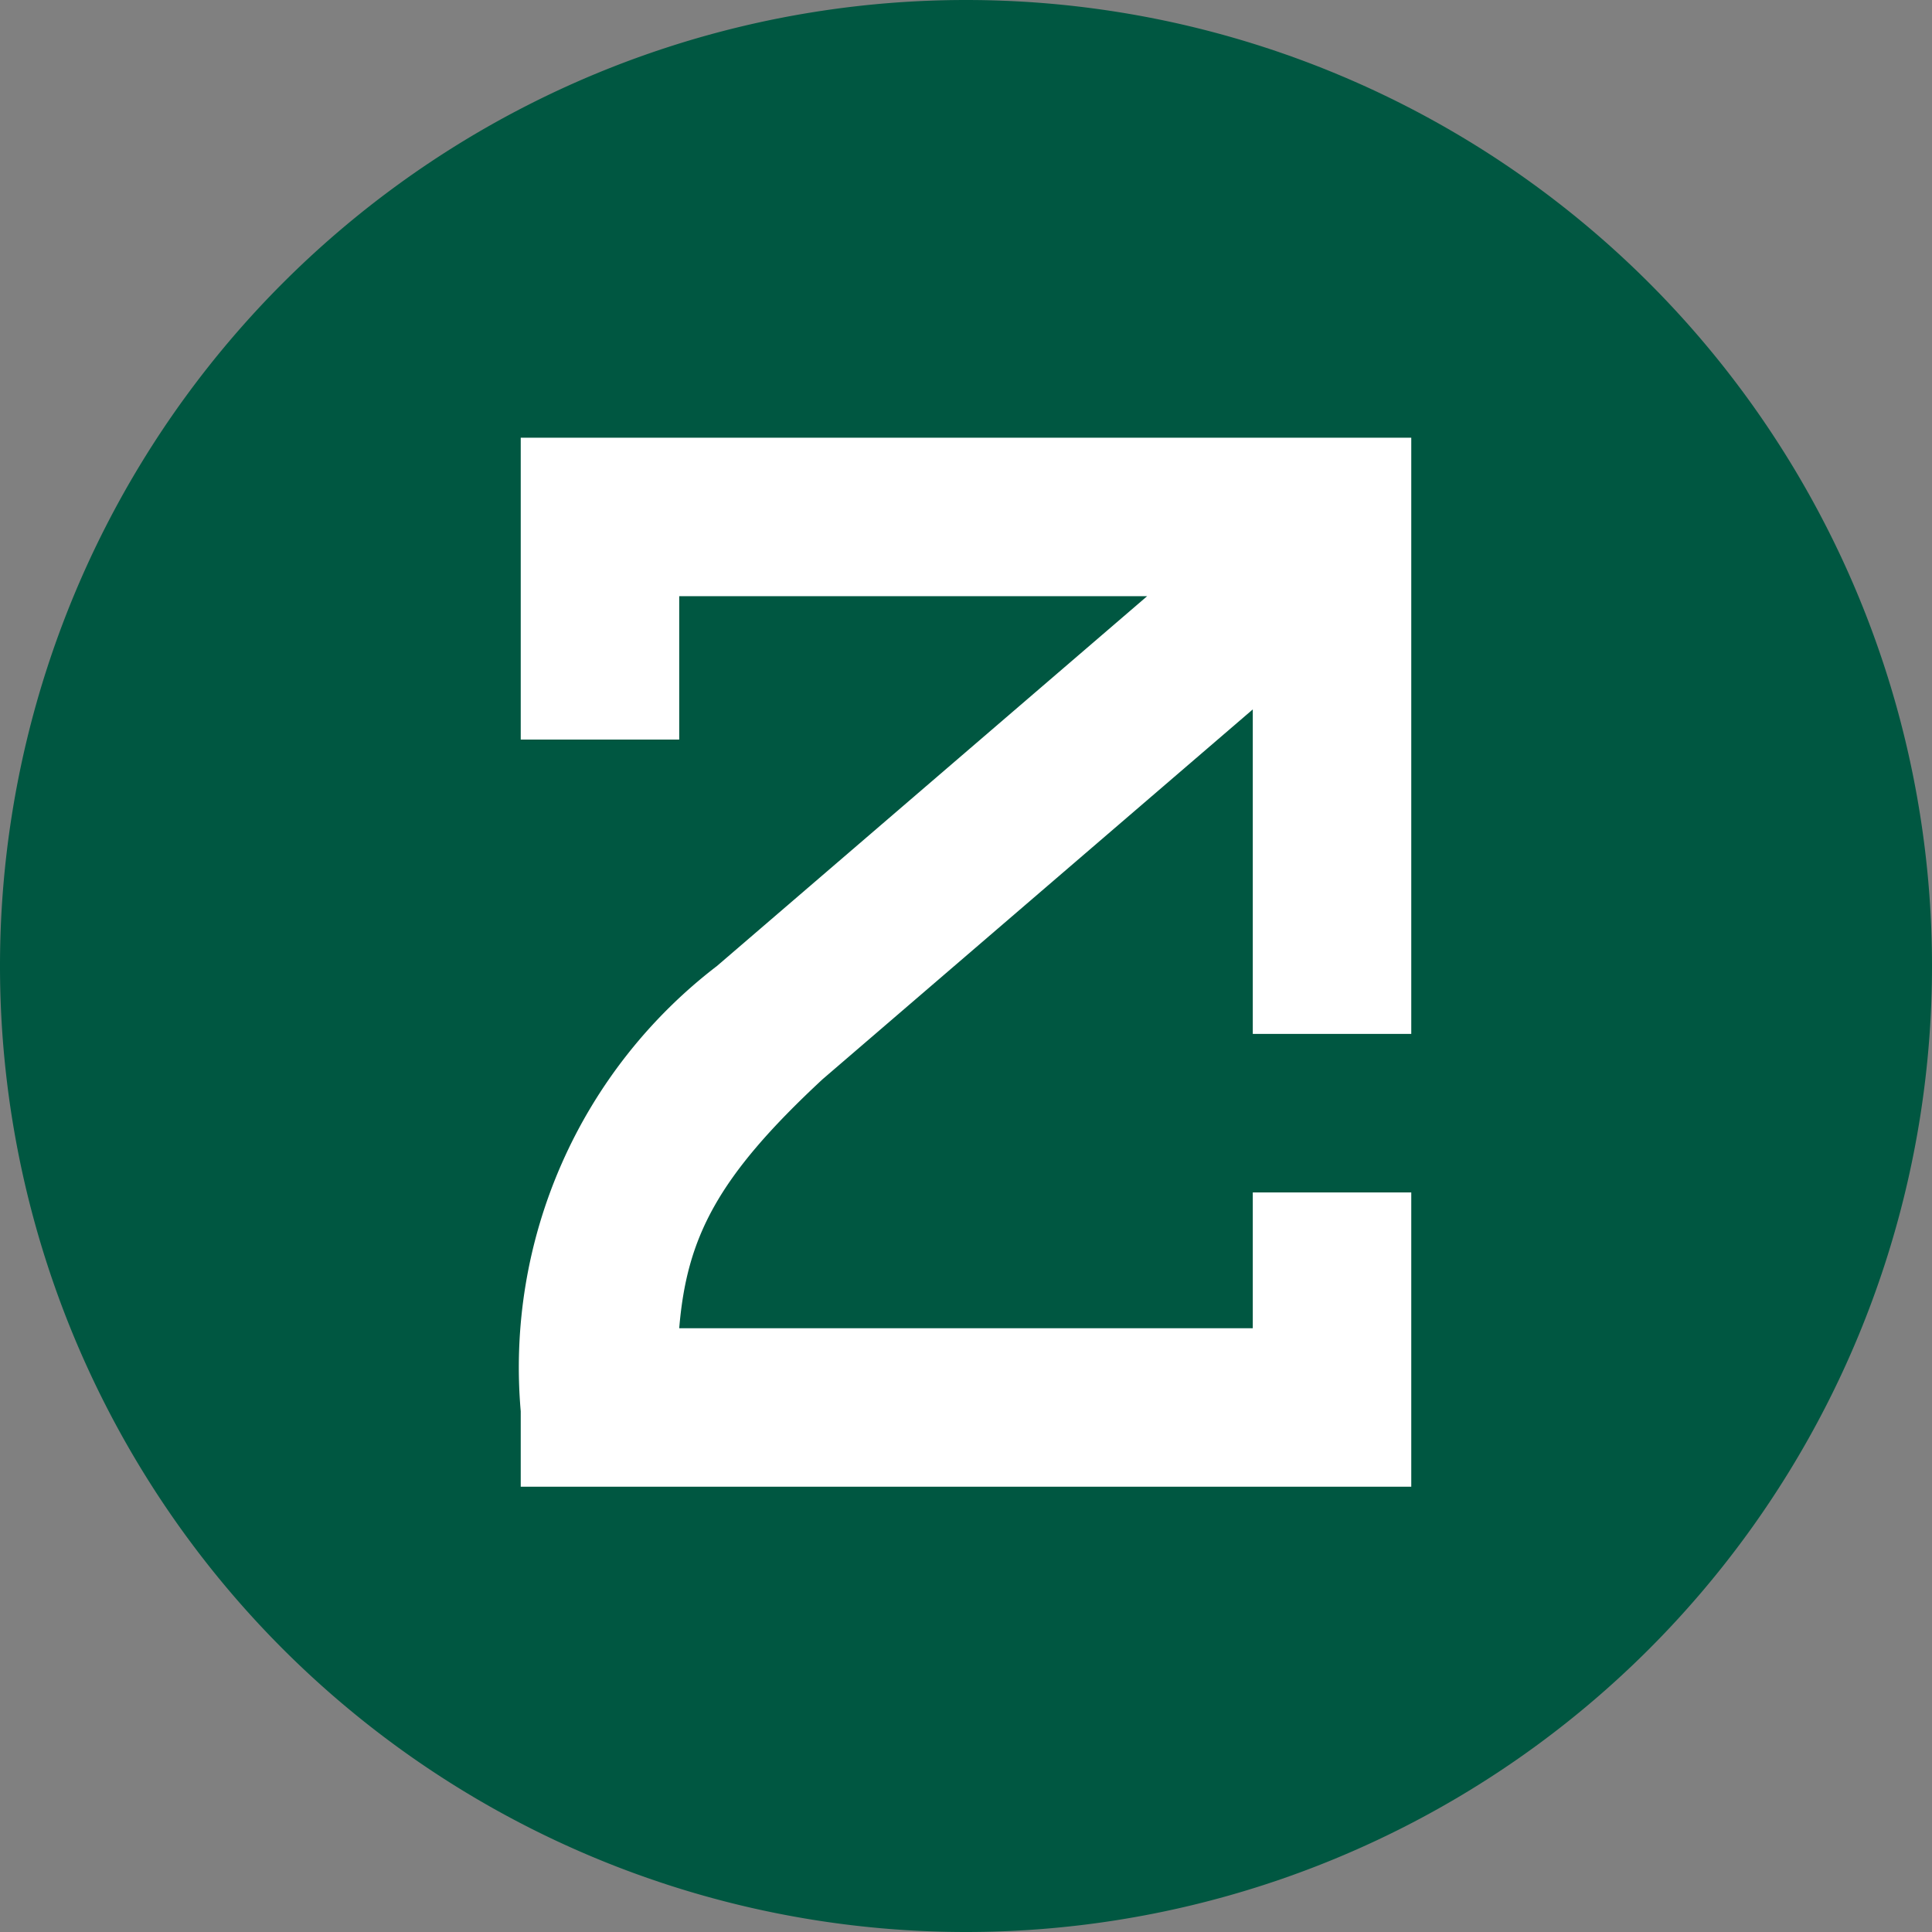 <svg width="256" height="256" fill="none" xmlns="http://www.w3.org/2000/svg"><rect width="100%" height="100%" fill="#808080" stroke="none"/><g clip-path="url(#a)"><path d="M128 256a128 128 0 1 0 0-256 128 128 0 0 0 0 256Z" fill="#005741"/><path d="M166 158v18H90c1-12 5-20 19-33l57-49v43h21V58H69v40h21V79h62l-57 49a67 67 0 0 0-26 59v10h118v-39h-21Z" fill="#fff"/></g><defs><clipPath id="a"><path fill="#fff" d="M0 0h256v256H0z"/></clipPath></defs></svg>